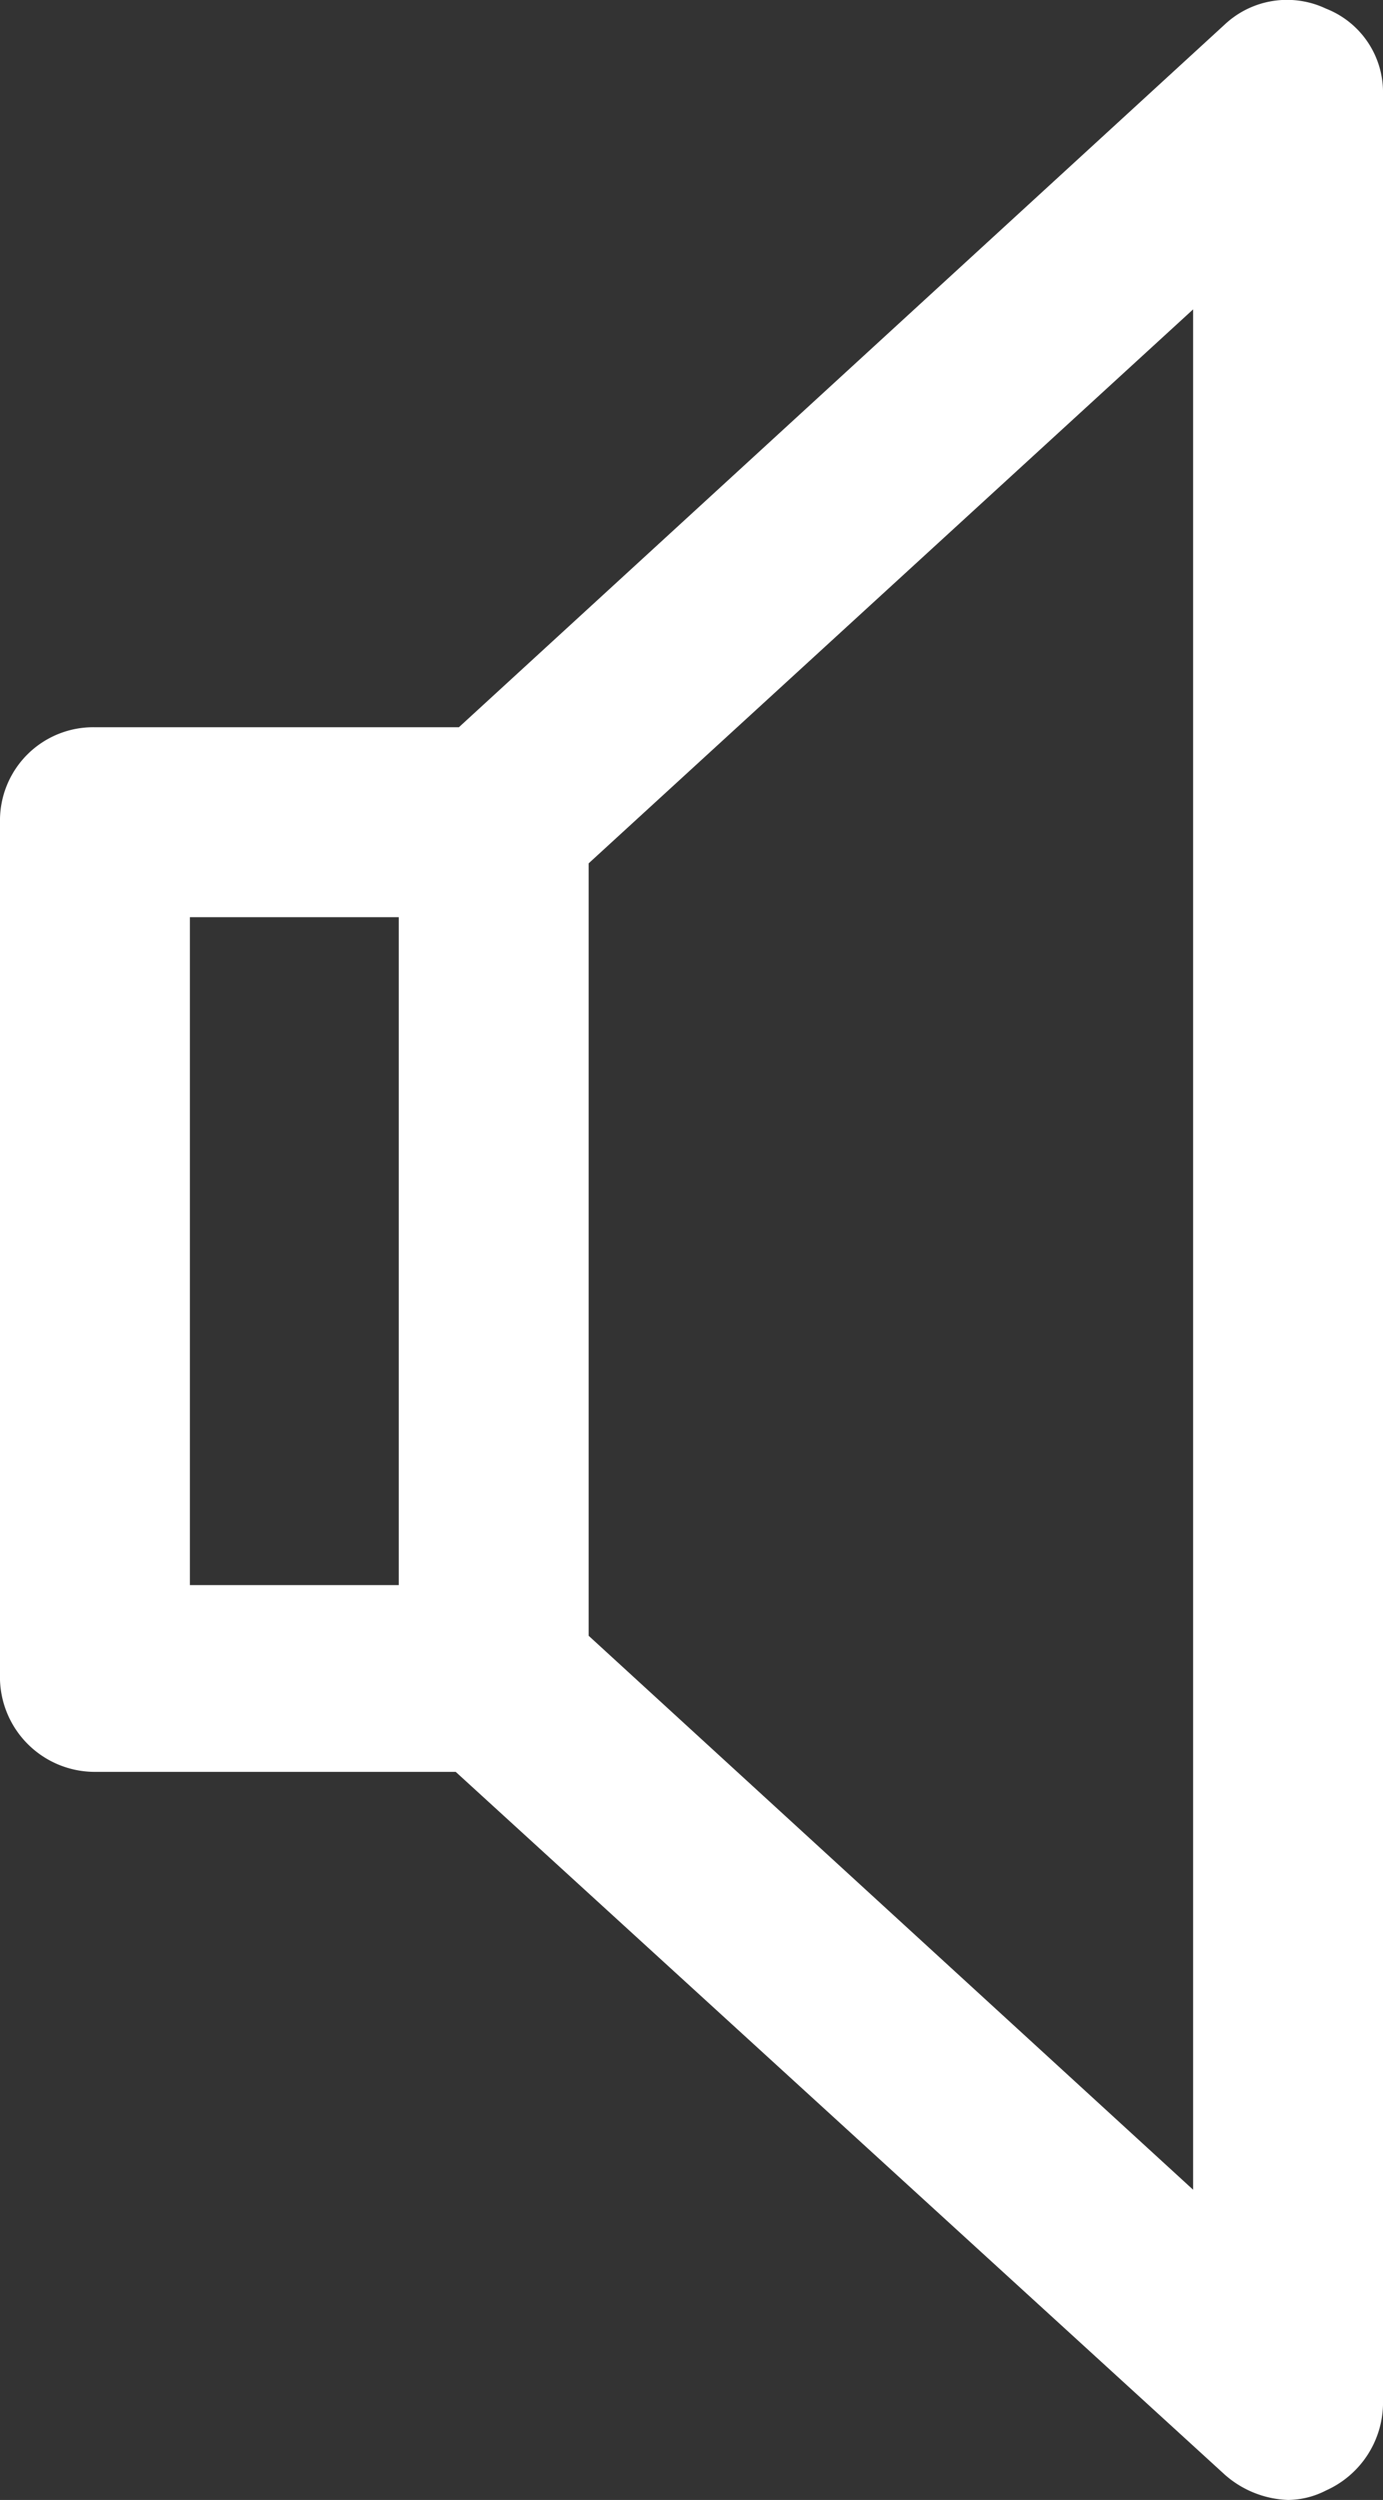 <svg id="Layer_1" data-name="Layer 1" xmlns="http://www.w3.org/2000/svg" width="131.1" height="236.92" viewBox="0 0 131.1 236.92"><rect x="0" y="0" width="131.1" height="236.92" fill="#333333" stroke="none"/><defs><style>.cls-1{fill:#fff;}</style></defs><title>VolumeIcon_Off</title><path class="cls-1" d="M34.2,199.5H68.4l72.9,66.6a9.53,9.53,0,0,0,6,2.4,8,8,0,0,0,3.6-.9,9.13,9.13,0,0,0,5.4-8.1V40.5a8.51,8.51,0,0,0-5.4-8.1,8.63,8.63,0,0,0-9.6,1.5L68.7,100.5H34.2a8.84,8.84,0,0,0-9,9v81.3A9,9,0,0,0,34.2,199.5Zm104.1,39.6L81,186.6V113.4l57.3-52.5ZM43.2,118.5H63v63.3H43.2Z" transform="translate(-25.2 -31.58)"/></svg>